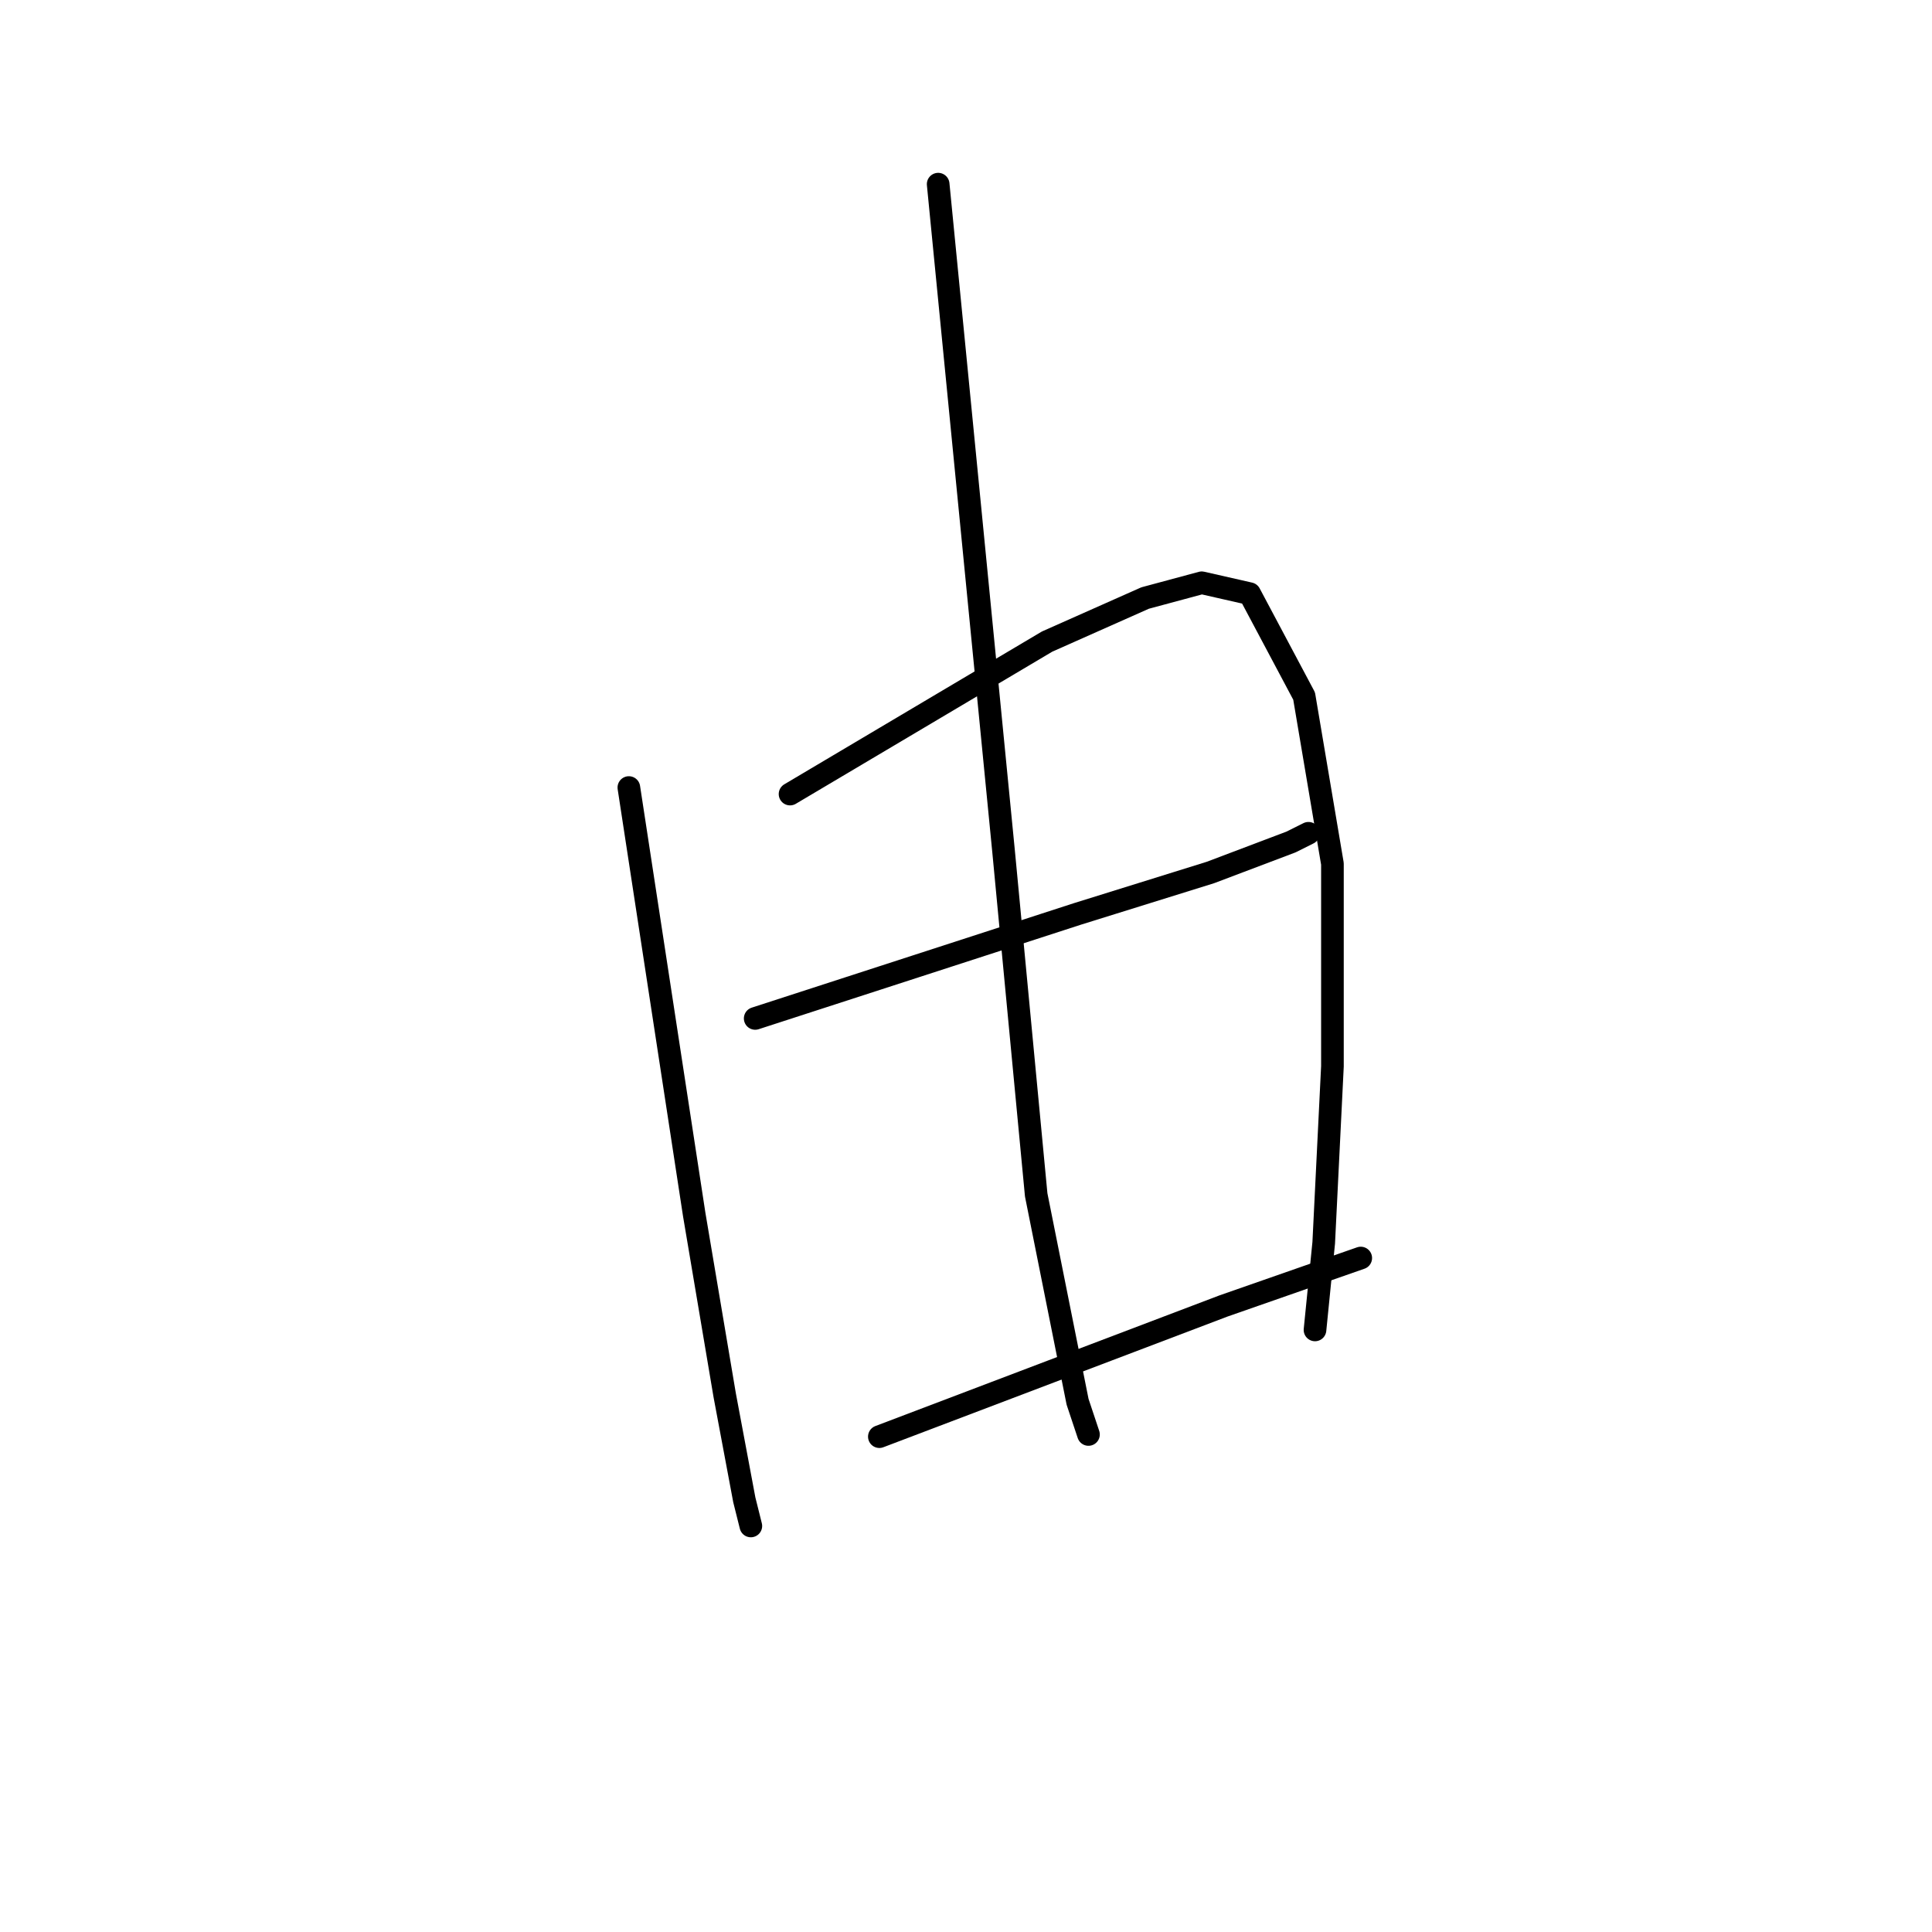 <?xml version="1.0" standalone="no"?>
    <svg width="256" height="256" xmlns="http://www.w3.org/2000/svg" version="1.1">
    <polyline stroke="black" stroke-width="3" stroke-linecap="round" fill="transparent" stroke-linejoin="round" points="83.327 104.353 87.656 132.638 91.986 160.924 96.027 184.88 98.624 198.734 99.49 202.198 99.49 202.198 " />
        <polyline stroke="black" stroke-width="3" stroke-linecap="round" fill="transparent" stroke-linejoin="round" points="104.685 105.218 121.715 95.116 138.744 85.014 151.732 79.242 159.236 77.221 165.586 78.664 172.802 92.23 176.554 114.455 176.554 141.297 175.4 164.676 174.245 176.221 174.245 176.221 " />
        <polyline stroke="black" stroke-width="3" stroke-linecap="round" fill="transparent" stroke-linejoin="round" points="124.312 24.402 128.642 68.562 132.971 112.723 137.301 158.326 142.785 185.746 144.228 190.075 144.228 190.075 " />
        <polyline stroke="black" stroke-width="3" stroke-linecap="round" fill="transparent" stroke-linejoin="round" points="100.067 134.947 121.426 128.02 142.785 121.093 160.391 115.609 171.07 111.568 173.379 110.414 173.379 110.414 " />
        <polyline stroke="black" stroke-width="3" stroke-linecap="round" fill="transparent" stroke-linejoin="round" points="116.519 190.364 139.321 181.705 162.123 173.046 180.306 166.696 180.306 166.696 " />
        </svg>